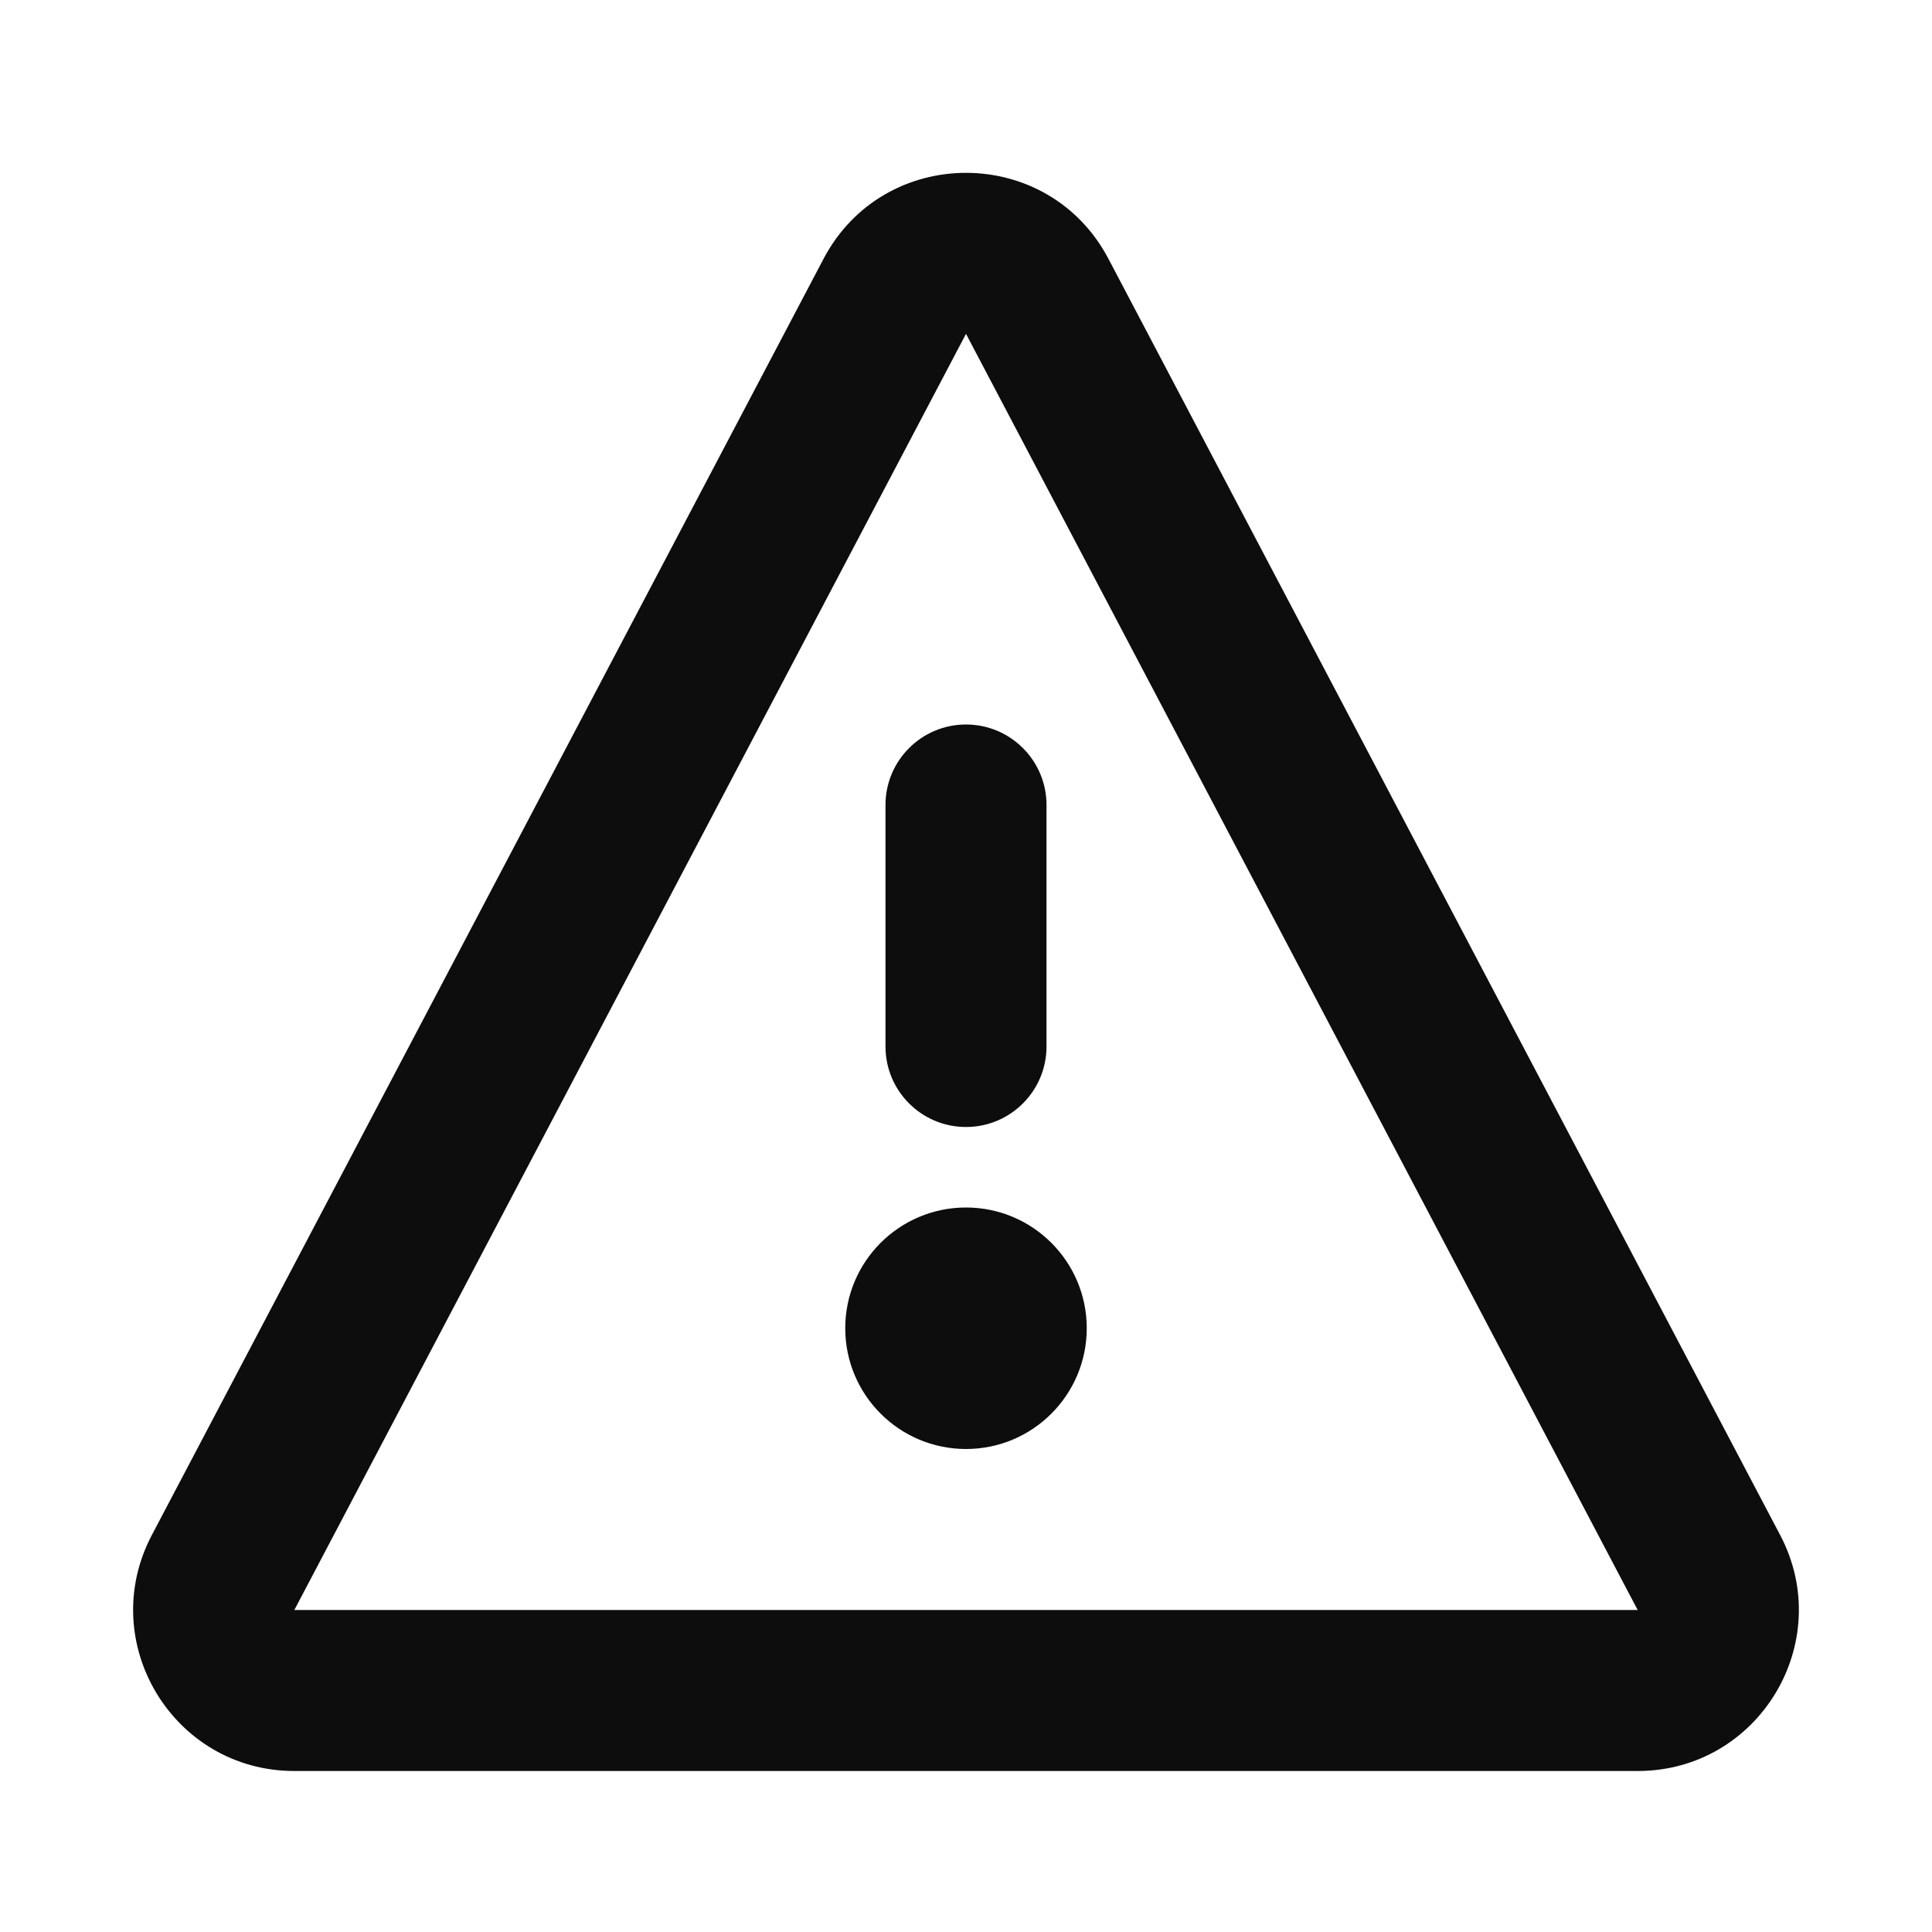 <svg width="118" height="118" viewBox="0 0 118 118" fill="none" xmlns="http://www.w3.org/2000/svg">
<path d="M59 68.833C56.285 68.833 54.083 66.632 54.083 63.917V49.167C54.083 46.451 56.285 44.25 59 44.25C61.715 44.25 63.917 46.451 63.917 49.167V63.917C63.917 66.632 61.715 68.833 59 68.833Z" fill="#0D0D0D"/>
<path d="M51.625 81.125C51.625 77.052 54.927 73.75 59 73.75C63.073 73.75 66.375 77.052 66.375 81.125C66.375 85.198 63.073 88.5 59 88.5C54.927 88.5 51.625 85.198 51.625 81.125Z" fill="#0D0D0D"/>
<path d="M50.298 15.81C53.985 8.806 64.015 8.805 67.702 15.81L108.725 93.754C112.171 100.302 107.423 108.167 100.023 108.167H17.977C10.577 108.167 5.829 100.302 9.275 93.754L50.298 15.81ZM100.023 98.333L59 20.39L17.977 98.334L100.023 98.333Z" fill="#0D0D0D"/>
</svg>
